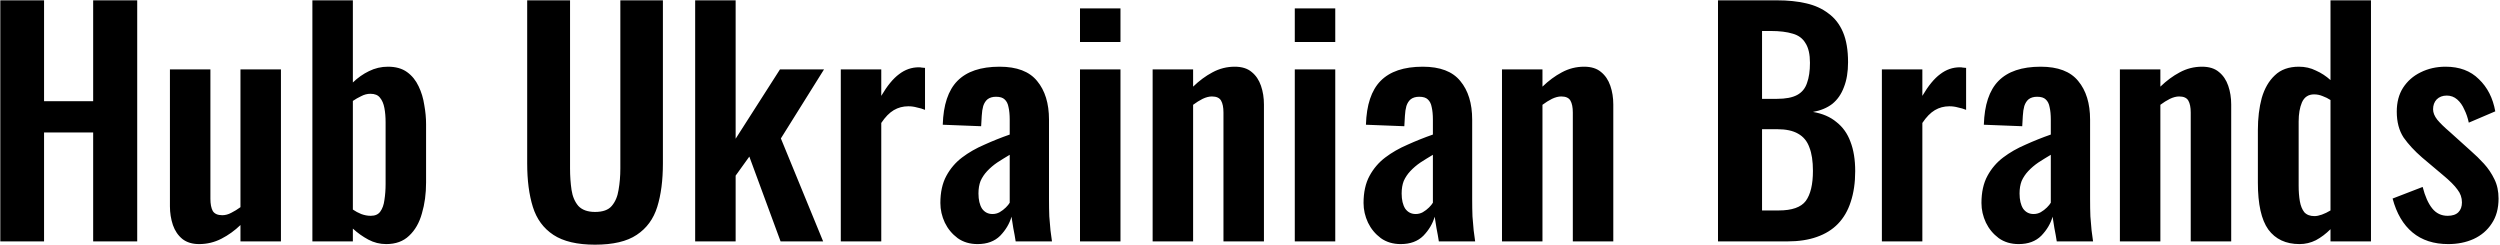 <svg width="756" height="74" viewBox="0 0 756 74" fill="none" xmlns="http://www.w3.org/2000/svg">
<path d="M0.093 73V0.1H13.323V30.61H28.173V0.1H41.493V73H28.173V40.06H13.323V73H0.093ZM60.207 73.81C58.167 73.81 56.487 73.3 55.167 72.28C53.847 71.2 52.887 69.79 52.287 68.05C51.687 66.25 51.387 64.36 51.387 62.38V20.98H63.627V60.13C63.627 61.69 63.867 62.92 64.347 63.82C64.887 64.66 65.847 65.08 67.227 65.08C68.127 65.08 69.027 64.84 69.927 64.36C70.887 63.88 71.817 63.31 72.717 62.65V20.98H84.957V73H72.717V68.05C70.977 69.73 69.057 71.11 66.957 72.19C64.857 73.27 62.607 73.81 60.207 73.81ZM116.786 73.81C114.866 73.81 113.066 73.36 111.386 72.46C109.706 71.56 108.146 70.45 106.706 69.13V73H94.466V0.1H106.706V24.94C108.206 23.5 109.826 22.36 111.566 21.52C113.366 20.62 115.286 20.17 117.326 20.17C119.666 20.17 121.586 20.71 123.086 21.79C124.586 22.87 125.756 24.31 126.596 26.11C127.436 27.85 128.006 29.74 128.306 31.78C128.666 33.76 128.846 35.68 128.846 37.54V55.18C128.846 58.6 128.426 61.72 127.586 64.54C126.806 67.36 125.516 69.61 123.716 71.29C121.976 72.97 119.666 73.81 116.786 73.81ZM112.106 65.26C113.426 65.26 114.386 64.84 114.986 64C115.646 63.1 116.066 61.93 116.246 60.49C116.486 58.99 116.606 57.37 116.606 55.63V37C116.606 35.38 116.486 33.94 116.246 32.68C116.006 31.36 115.556 30.31 114.896 29.53C114.296 28.75 113.336 28.36 112.016 28.36C111.056 28.36 110.126 28.6 109.226 29.08C108.326 29.5 107.486 29.98 106.706 30.52V63.37C107.486 63.91 108.326 64.36 109.226 64.72C110.186 65.08 111.146 65.26 112.106 65.26ZM179.942 73.99C174.542 73.99 170.342 73 167.342 71.02C164.342 69.04 162.272 66.22 161.132 62.56C159.992 58.9 159.422 54.52 159.422 49.42V0.1H172.382V50.95C172.382 53.23 172.532 55.39 172.832 57.43C173.132 59.41 173.822 61.03 174.902 62.29C176.042 63.49 177.722 64.09 179.942 64.09C182.282 64.09 183.962 63.49 184.982 62.29C186.062 61.03 186.752 59.41 187.052 57.43C187.412 55.39 187.592 53.23 187.592 50.95V0.1H200.462V49.42C200.462 54.52 199.892 58.9 198.752 62.56C197.612 66.22 195.542 69.04 192.542 71.02C189.602 73 185.402 73.99 179.942 73.99ZM210.218 73V0.1H222.458V41.95L235.868 20.98H249.188L236.138 41.86L248.918 73H236.048L226.598 47.35L222.458 53.11V73H210.218ZM254.256 73V20.98H266.496V28.99C268.296 25.93 270.096 23.74 271.896 22.42C273.696 21.04 275.676 20.35 277.836 20.35C278.196 20.35 278.496 20.38 278.736 20.44C279.036 20.44 279.366 20.47 279.726 20.53V33.22C279.006 32.92 278.196 32.68 277.296 32.5C276.456 32.26 275.586 32.14 274.686 32.14C273.066 32.14 271.596 32.53 270.276 33.31C268.956 34.09 267.696 35.38 266.496 37.18V73H254.256ZM295.618 73.81C293.278 73.81 291.268 73.21 289.588 72.01C287.908 70.75 286.618 69.19 285.718 67.33C284.818 65.41 284.368 63.43 284.368 61.39C284.368 58.15 284.968 55.42 286.168 53.2C287.368 50.98 288.958 49.12 290.938 47.62C292.918 46.12 295.168 44.83 297.688 43.75C300.208 42.61 302.758 41.59 305.338 40.69V36.19C305.338 34.69 305.218 33.43 304.978 32.41C304.798 31.39 304.408 30.61 303.808 30.07C303.268 29.53 302.398 29.26 301.198 29.26C300.178 29.26 299.338 29.5 298.678 29.98C298.078 30.46 297.628 31.15 297.328 32.05C297.088 32.89 296.938 33.88 296.878 35.02L296.698 38.17L285.088 37.72C285.268 31.72 286.738 27.31 289.498 24.49C292.318 21.61 296.578 20.17 302.278 20.17C307.498 20.17 311.278 21.61 313.618 24.49C316.018 27.37 317.218 31.27 317.218 36.19V60.22C317.218 62.14 317.248 63.88 317.308 65.44C317.428 67 317.548 68.41 317.668 69.67C317.848 70.93 317.998 72.04 318.118 73H307.138C306.958 71.8 306.718 70.45 306.418 68.95C306.178 67.39 305.998 66.25 305.878 65.53C305.278 67.63 304.138 69.55 302.458 71.29C300.778 72.97 298.498 73.81 295.618 73.81ZM300.118 64.72C300.898 64.72 301.618 64.54 302.278 64.18C302.998 63.76 303.628 63.28 304.168 62.74C304.708 62.2 305.098 61.72 305.338 61.3V46.81C304.018 47.59 302.758 48.37 301.558 49.15C300.418 49.93 299.398 50.8 298.498 51.76C297.658 52.66 296.998 53.65 296.518 54.73C296.098 55.81 295.888 57.07 295.888 58.51C295.888 60.43 296.248 61.96 296.968 63.1C297.748 64.18 298.798 64.72 300.118 64.72ZM326.592 73V20.98H338.832V73H326.592ZM326.592 12.7V2.53H338.832V12.7H326.592ZM348.556 73V20.98H360.796V26.2C362.656 24.4 364.606 22.96 366.646 21.88C368.746 20.74 370.996 20.17 373.396 20.17C375.556 20.17 377.266 20.71 378.526 21.79C379.786 22.81 380.716 24.19 381.316 25.93C381.916 27.67 382.216 29.56 382.216 31.6V73H369.976V34.03C369.976 32.47 369.736 31.27 369.256 30.43C368.776 29.59 367.846 29.17 366.466 29.17C365.626 29.17 364.696 29.41 363.676 29.89C362.716 30.37 361.756 30.97 360.796 31.69V73H348.556ZM391.543 73V20.98H403.783V73H391.543ZM391.543 12.7V2.53H403.783V12.7H391.543ZM423.587 73.81C421.247 73.81 419.237 73.21 417.557 72.01C415.877 70.75 414.587 69.19 413.687 67.33C412.787 65.41 412.337 63.43 412.337 61.39C412.337 58.15 412.937 55.42 414.137 53.2C415.337 50.98 416.927 49.12 418.907 47.62C420.887 46.12 423.137 44.83 425.657 43.75C428.177 42.61 430.727 41.59 433.307 40.69V36.19C433.307 34.69 433.187 33.43 432.947 32.41C432.767 31.39 432.377 30.61 431.777 30.07C431.237 29.53 430.367 29.26 429.167 29.26C428.147 29.26 427.307 29.5 426.647 29.98C426.047 30.46 425.597 31.15 425.297 32.05C425.057 32.89 424.907 33.88 424.847 35.02L424.667 38.17L413.057 37.72C413.237 31.72 414.707 27.31 417.467 24.49C420.287 21.61 424.547 20.17 430.247 20.17C435.467 20.17 439.247 21.61 441.587 24.49C443.987 27.37 445.187 31.27 445.187 36.19V60.22C445.187 62.14 445.217 63.88 445.277 65.44C445.397 67 445.517 68.41 445.637 69.67C445.817 70.93 445.967 72.04 446.087 73H435.107C434.927 71.8 434.687 70.45 434.387 68.95C434.147 67.39 433.967 66.25 433.847 65.53C433.247 67.63 432.107 69.55 430.427 71.29C428.747 72.97 426.467 73.81 423.587 73.81ZM428.087 64.72C428.867 64.72 429.587 64.54 430.247 64.18C430.967 63.76 431.597 63.28 432.137 62.74C432.677 62.2 433.067 61.72 433.307 61.3V46.81C431.987 47.59 430.727 48.37 429.527 49.15C428.387 49.93 427.367 50.8 426.467 51.76C425.627 52.66 424.967 53.65 424.487 54.73C424.067 55.81 423.857 57.07 423.857 58.51C423.857 60.43 424.217 61.96 424.937 63.1C425.717 64.18 426.767 64.72 428.087 64.72ZM454.201 73V20.98H466.441V26.2C468.301 24.4 470.251 22.96 472.291 21.88C474.391 20.74 476.641 20.17 479.041 20.17C481.201 20.17 482.911 20.71 484.171 21.79C485.431 22.81 486.361 24.19 486.961 25.93C487.561 27.67 487.861 29.56 487.861 31.6V73H475.621V34.03C475.621 32.47 475.381 31.27 474.901 30.43C474.421 29.59 473.491 29.17 472.111 29.17C471.271 29.17 470.341 29.41 469.321 29.89C468.361 30.37 467.401 30.97 466.441 31.69V73H454.201ZM519.522 73V0.1H537.432C540.672 0.1 543.582 0.4 546.162 1C548.802 1.6 551.052 2.62 552.912 4.06C554.832 5.44 556.302 7.33 557.322 9.73C558.342 12.13 558.852 15.16 558.852 18.82C558.852 21.76 558.432 24.28 557.592 26.38C556.812 28.48 555.642 30.16 554.082 31.42C552.522 32.62 550.572 33.43 548.232 33.85C551.112 34.33 553.482 35.35 555.342 36.91C557.262 38.41 558.672 40.39 559.572 42.85C560.532 45.31 561.012 48.28 561.012 51.76C561.012 55.24 560.562 58.33 559.662 61.03C558.822 63.67 557.532 65.89 555.792 67.69C554.112 69.43 551.982 70.75 549.402 71.65C546.882 72.55 543.912 73 540.492 73H519.522ZM532.842 63.64H537.882C541.902 63.64 544.632 62.68 546.072 60.76C547.512 58.78 548.232 55.75 548.232 51.67C548.232 48.73 547.872 46.36 547.152 44.56C546.492 42.7 545.352 41.32 543.732 40.42C542.172 39.52 540.072 39.07 537.432 39.07H532.842V63.64ZM532.842 29.89H537.342C539.982 29.89 542.022 29.5 543.462 28.72C544.902 27.94 545.892 26.74 546.432 25.12C547.032 23.5 547.332 21.46 547.332 19C547.332 16.42 546.882 14.44 545.982 13.06C545.142 11.62 543.852 10.66 542.112 10.18C540.372 9.64 538.152 9.37 535.452 9.37H532.842V29.89ZM569.08 73V20.98H581.32V28.99C583.12 25.93 584.92 23.74 586.72 22.42C588.52 21.04 590.5 20.35 592.66 20.35C593.02 20.35 593.32 20.38 593.56 20.44C593.86 20.44 594.19 20.47 594.55 20.53V33.22C593.83 32.92 593.02 32.68 592.12 32.5C591.28 32.26 590.41 32.14 589.51 32.14C587.89 32.14 586.42 32.53 585.1 33.31C583.78 34.09 582.52 35.38 581.32 37.18V73H569.08ZM610.443 73.81C608.103 73.81 606.093 73.21 604.413 72.01C602.733 70.75 601.443 69.19 600.543 67.33C599.643 65.41 599.193 63.43 599.193 61.39C599.193 58.15 599.793 55.42 600.993 53.2C602.193 50.98 603.783 49.12 605.763 47.62C607.743 46.12 609.993 44.83 612.513 43.75C615.033 42.61 617.583 41.59 620.163 40.69V36.19C620.163 34.69 620.043 33.43 619.803 32.41C619.623 31.39 619.233 30.61 618.633 30.07C618.093 29.53 617.223 29.26 616.023 29.26C615.003 29.26 614.163 29.5 613.503 29.98C612.903 30.46 612.453 31.15 612.153 32.05C611.913 32.89 611.763 33.88 611.703 35.02L611.523 38.17L599.913 37.72C600.093 31.72 601.563 27.31 604.323 24.49C607.143 21.61 611.403 20.17 617.103 20.17C622.323 20.17 626.103 21.61 628.443 24.49C630.843 27.37 632.043 31.27 632.043 36.19V60.22C632.043 62.14 632.073 63.88 632.133 65.44C632.253 67 632.373 68.41 632.493 69.67C632.673 70.93 632.823 72.04 632.943 73H621.963C621.783 71.8 621.543 70.45 621.243 68.95C621.003 67.39 620.823 66.25 620.703 65.53C620.103 67.63 618.963 69.55 617.283 71.29C615.603 72.97 613.323 73.81 610.443 73.81ZM614.943 64.72C615.723 64.72 616.443 64.54 617.103 64.18C617.823 63.76 618.453 63.28 618.993 62.74C619.533 62.2 619.923 61.72 620.163 61.3V46.81C618.843 47.59 617.583 48.37 616.383 49.15C615.243 49.93 614.223 50.8 613.323 51.76C612.483 52.66 611.823 53.65 611.343 54.73C610.923 55.81 610.713 57.07 610.713 58.51C610.713 60.43 611.073 61.96 611.793 63.1C612.573 64.18 613.623 64.72 614.943 64.72ZM641.056 73V20.98H653.296V26.2C655.156 24.4 657.106 22.96 659.146 21.88C661.246 20.74 663.496 20.17 665.896 20.17C668.056 20.17 669.766 20.71 671.026 21.79C672.286 22.81 673.216 24.19 673.816 25.93C674.416 27.67 674.716 29.56 674.716 31.6V73H662.476V34.03C662.476 32.47 662.236 31.27 661.756 30.43C661.276 29.59 660.346 29.17 658.966 29.17C658.126 29.17 657.196 29.41 656.176 29.89C655.216 30.37 654.256 30.97 653.296 31.69V73H641.056ZM695.383 73.81C691.243 73.81 688.093 72.34 685.933 69.4C683.833 66.46 682.783 61.75 682.783 55.27V39.34C682.783 35.74 683.173 32.5 683.953 29.62C684.793 26.74 686.113 24.46 687.913 22.78C689.713 21.04 692.143 20.17 695.203 20.17C697.063 20.17 698.773 20.56 700.333 21.34C701.953 22.06 703.423 23.02 704.743 24.22V0.1H716.983V73H704.743V69.31C703.363 70.69 701.893 71.8 700.333 72.64C698.773 73.42 697.123 73.81 695.383 73.81ZM699.883 65.35C700.543 65.35 701.293 65.2 702.133 64.9C702.973 64.6 703.843 64.18 704.743 63.64V30.25C704.023 29.77 703.243 29.38 702.403 29.08C701.563 28.72 700.693 28.54 699.793 28.54C698.053 28.54 696.823 29.35 696.103 30.97C695.443 32.53 695.113 34.45 695.113 36.73V56.17C695.113 57.91 695.233 59.47 695.473 60.85C695.713 62.23 696.163 63.34 696.823 64.18C697.543 64.96 698.563 65.35 699.883 65.35ZM740.352 73.81C735.972 73.81 732.372 72.64 729.552 70.3C726.732 67.96 724.722 64.54 723.522 60.04L732.612 56.53C733.332 59.35 734.292 61.51 735.492 63.01C736.692 64.51 738.252 65.26 740.172 65.26C741.612 65.26 742.692 64.9 743.412 64.18C744.132 63.46 744.492 62.47 744.492 61.21C744.492 59.77 744.042 58.48 743.142 57.34C742.302 56.14 740.832 54.67 738.732 52.93L732.432 47.62C730.152 45.64 728.292 43.63 726.852 41.59C725.472 39.49 724.782 36.88 724.782 33.76C724.782 30.94 725.412 28.54 726.672 26.56C727.992 24.52 729.762 22.96 731.982 21.88C734.262 20.74 736.782 20.17 739.542 20.17C743.742 20.17 747.102 21.43 749.622 23.95C752.202 26.41 753.852 29.65 754.572 33.67L746.562 37.09C746.262 35.65 745.812 34.33 745.212 33.13C744.672 31.87 743.952 30.85 743.052 30.07C742.152 29.29 741.102 28.9 739.902 28.9C738.642 28.9 737.622 29.29 736.842 30.07C736.122 30.85 735.762 31.84 735.762 33.04C735.762 34.06 736.182 35.11 737.022 36.19C737.922 37.27 739.182 38.5 740.802 39.88L747.192 45.64C748.572 46.84 749.892 48.13 751.152 49.51C752.412 50.89 753.462 52.45 754.302 54.19C755.142 55.87 755.562 57.82 755.562 60.04C755.562 63.04 754.872 65.56 753.492 67.6C752.172 69.64 750.342 71.2 748.002 72.28C745.722 73.3 743.172 73.81 740.352 73.81Z" fill="black"/>
</svg>
